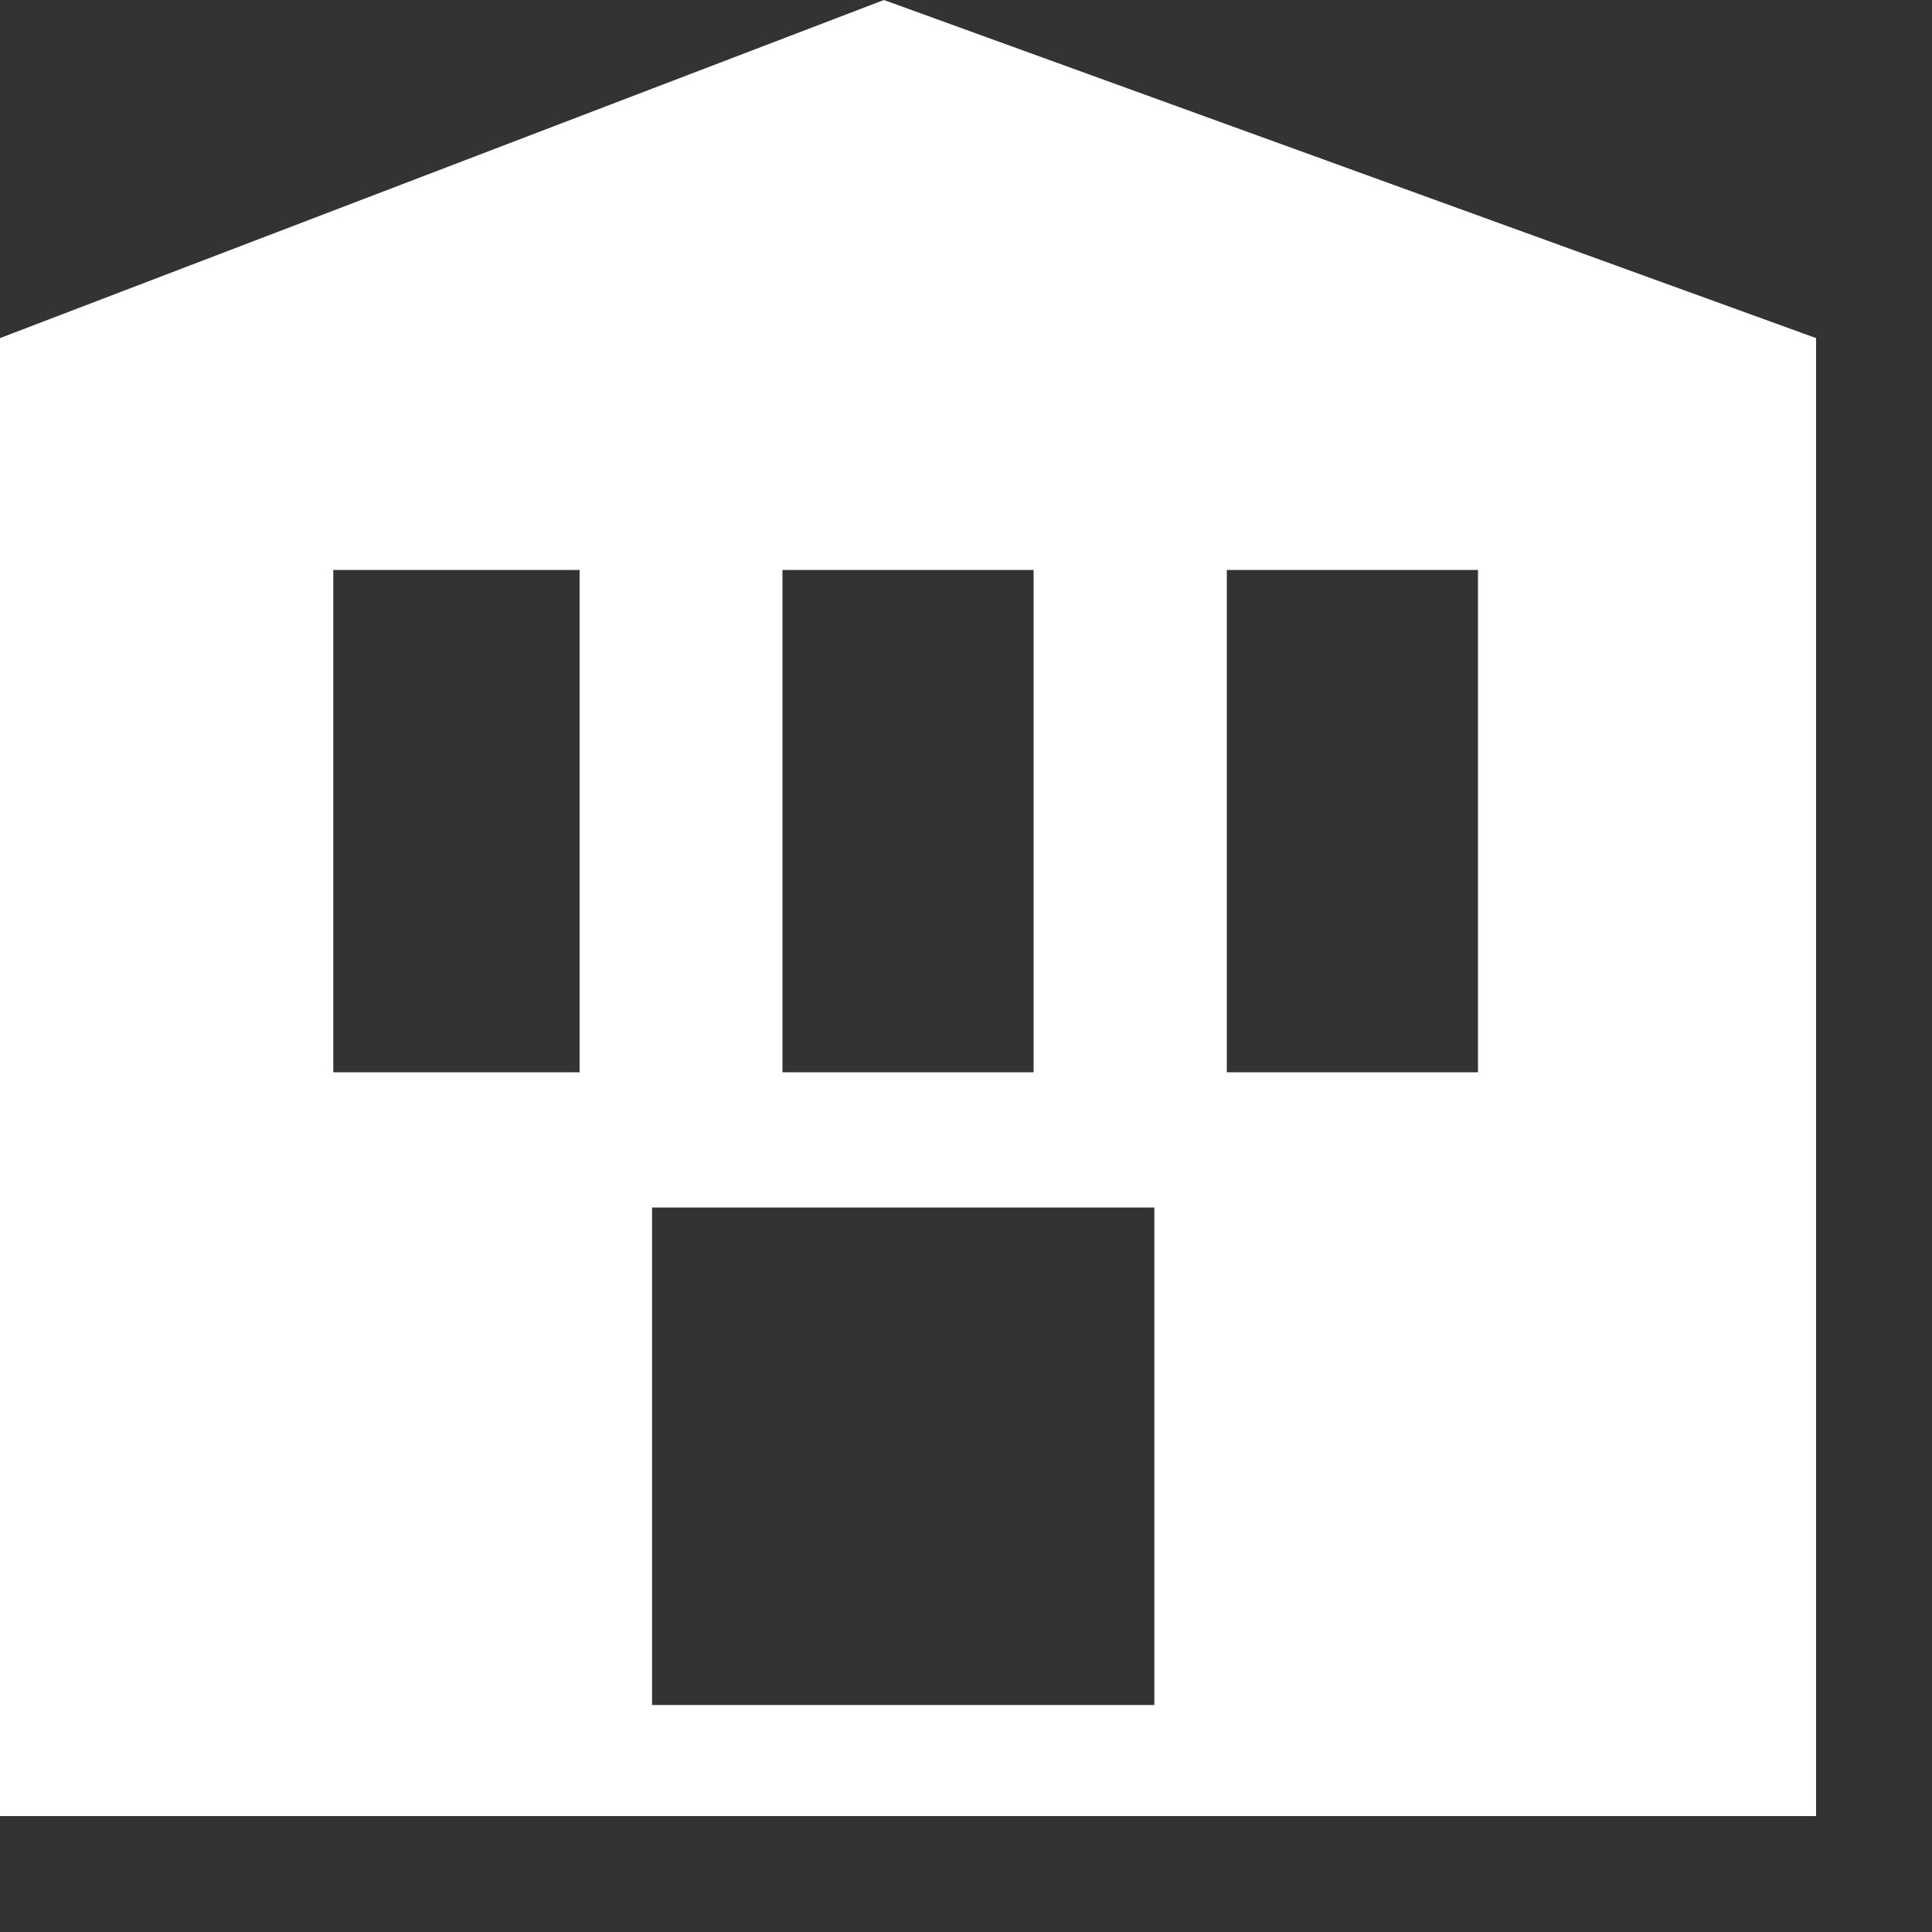 <?xml version="1.0" encoding="UTF-8" standalone="no"?>
<svg             xmlns:xlink="http://www.w3.org/1999/xlink"   xmlns="http://www.w3.org/2000/svg"           width="20" height="20">
  <rect width="100%" height="100%" fill="#333333" stroke="none"/>
  <g transform="matrix(1, 0, 0, 1, 9.4, 9.4)">
    <path d="M3.3 -3.5 L3.3 1.7 5.9 1.7 5.9 -3.5 3.3 -3.5 M2.55 3.1 L-2.65 3.1 -2.65 8.25 2.55 8.25 2.55 3.1 M1.3 -3.5 L-1.3 -3.5 -1.3 1.7 1.3 1.7 1.3 -3.5 M9.4 9.4 L-9.4 9.4 -9.4 -5.9 -0.25 -9.4 9.4 -5.9 9.4 9.4 M-5.95 -3.5 L-5.95 1.7 -3.4 1.7 -3.4 -3.5 -5.95 -3.5" fill="#ffffff" fill-rule="evenodd" stroke="none"/>
  </g>
</svg>
